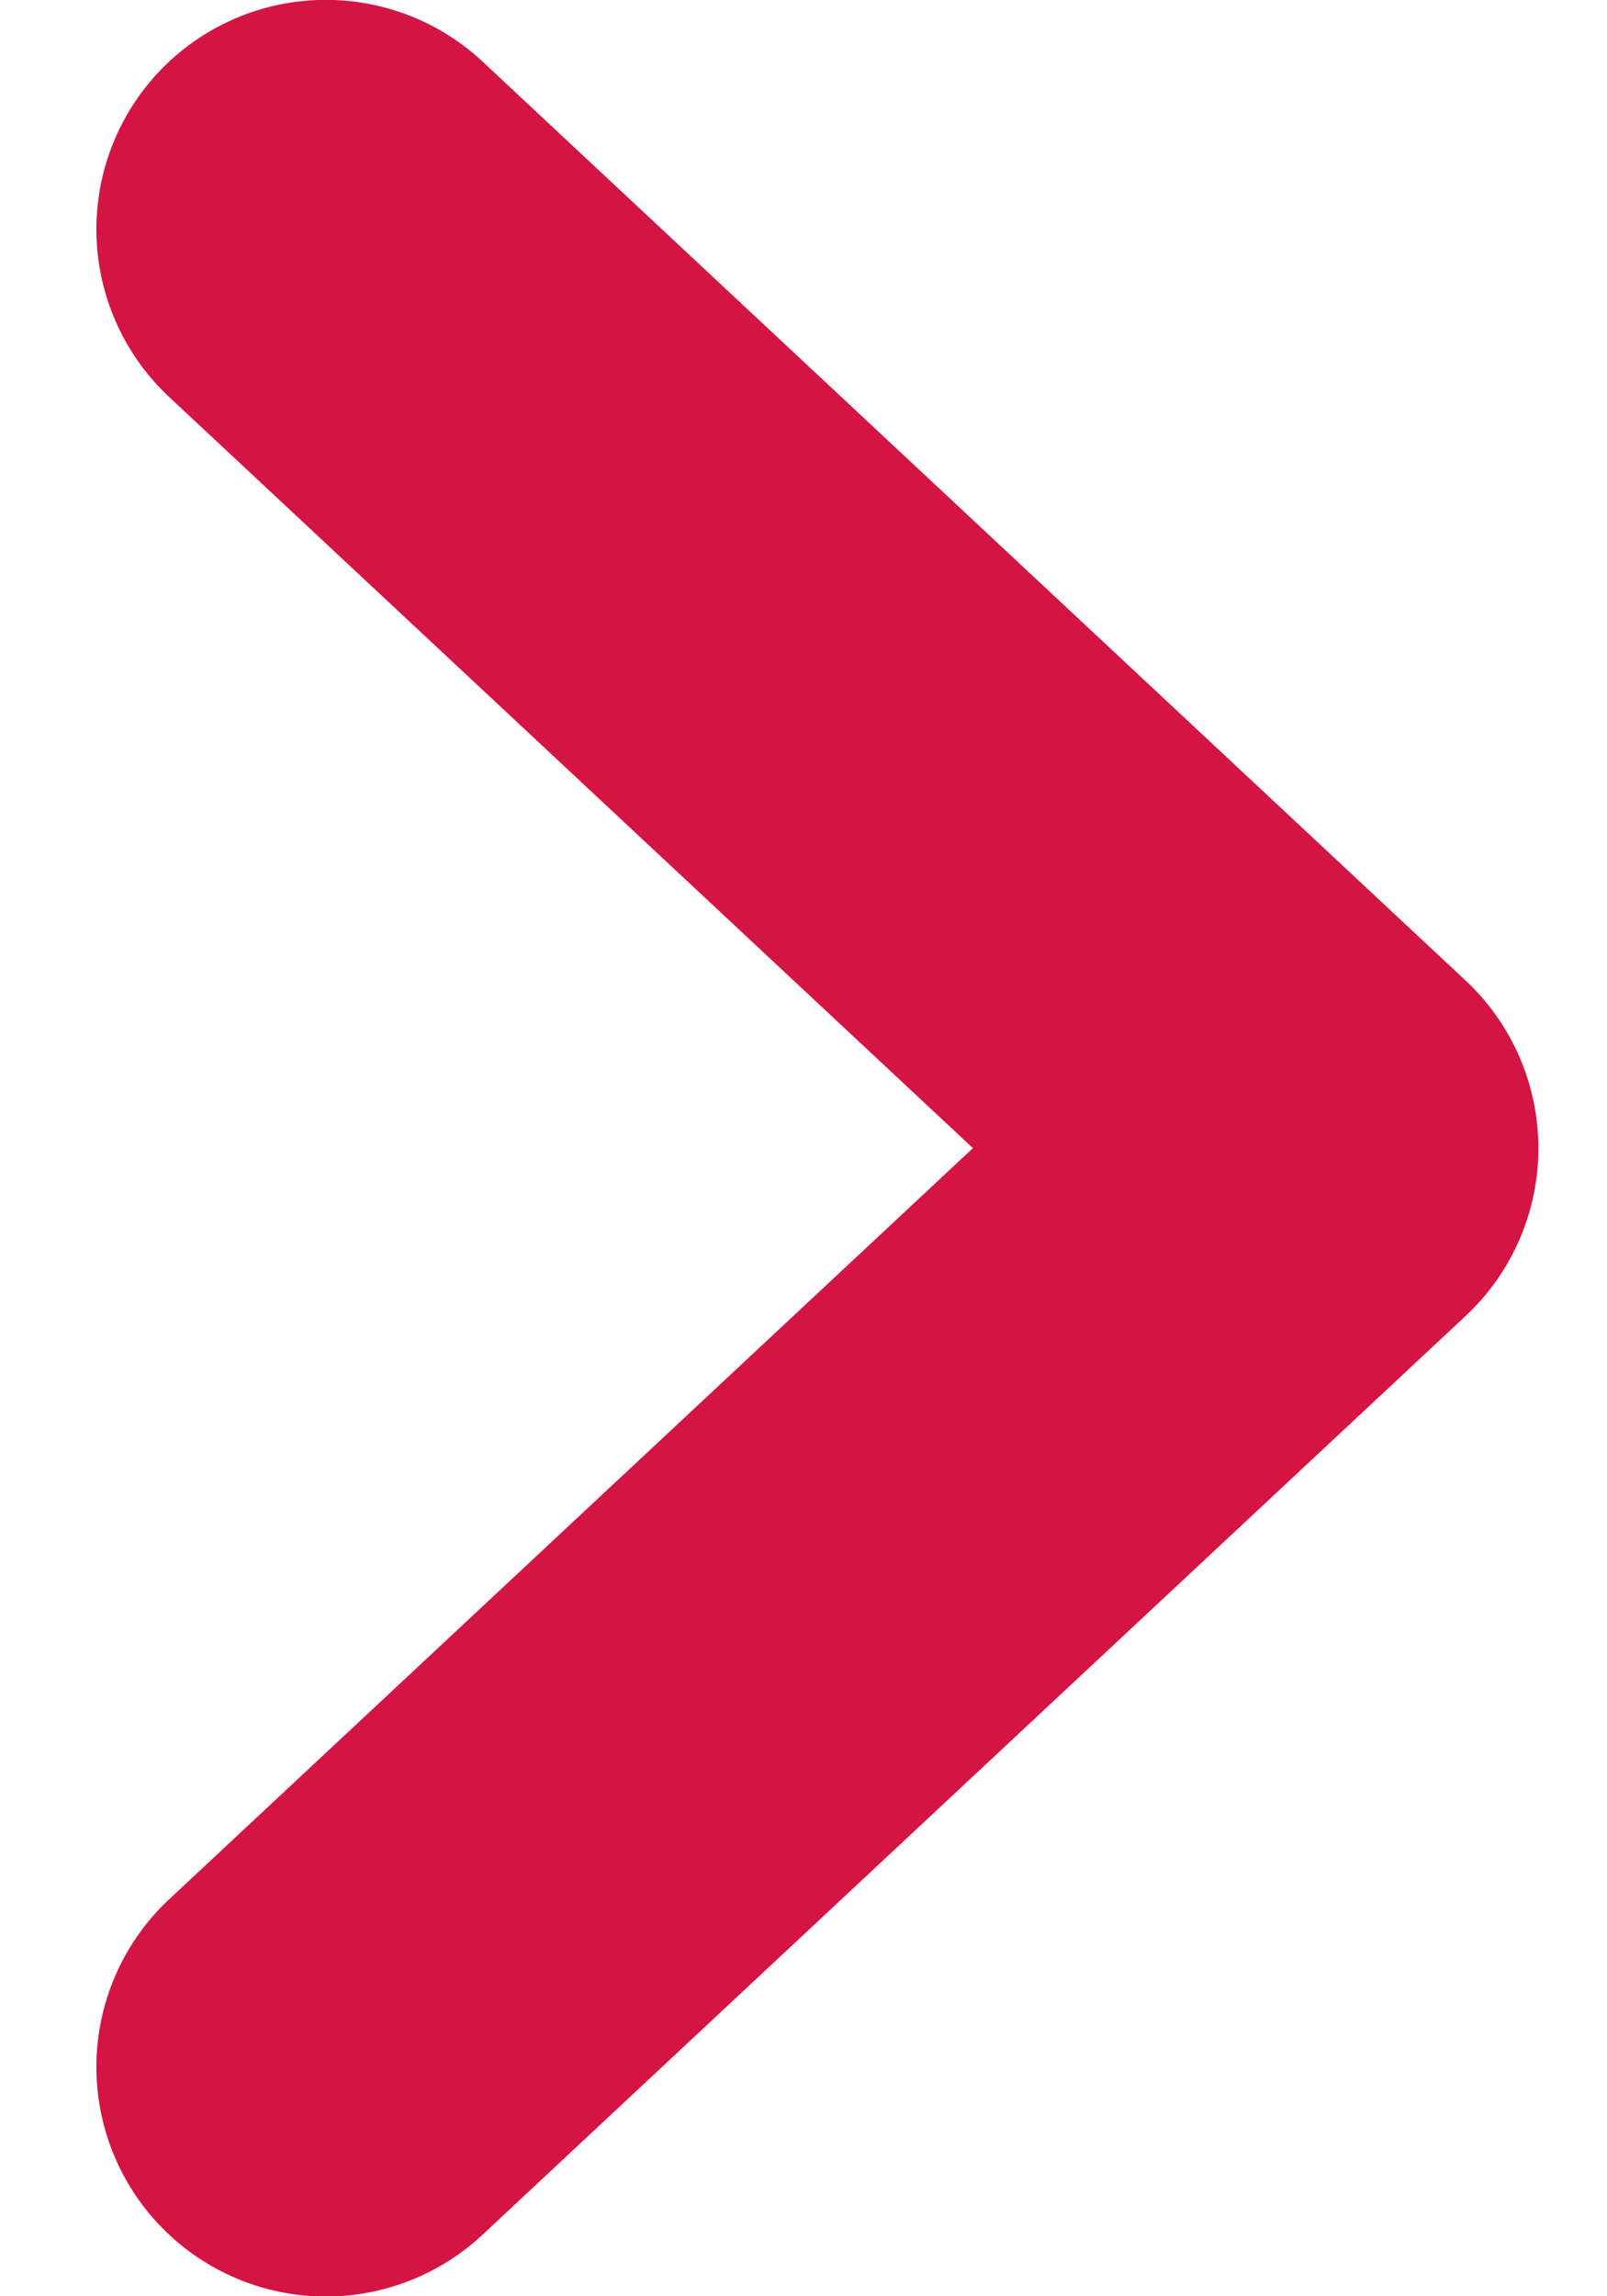 <?xml version="1.0" encoding="UTF-8" standalone="no"?>
<svg
   width="7"
   height="10"
   viewBox="0 0 7 10"
   fill="none"
   version="1.1"
   id="svg19"
   sodipodi:docname="Vector 1.svg"
   inkscape:version="1.2.1 (9c6d41e410, 2022-07-14)"
   xmlns:inkscape="http://www.inkscape.org/namespaces/inkscape"
   xmlns:sodipodi="http://sodipodi.sourceforge.net/DTD/sodipodi-0.dtd"
   xmlns="http://www.w3.org/2000/svg"
   xmlns:svg="http://www.w3.org/2000/svg">
  <defs
     id="defs23" />
  <sodipodi:namedview
     id="namedview21"
     pagecolor="#ffffff"
     bordercolor="#000000"
     borderopacity="0.25"
     inkscape:showpageshadow="2"
     inkscape:pageopacity="0.0"
     inkscape:pagecheckerboard="0"
     inkscape:deskcolor="#d1d1d1"
     showgrid="false"
     inkscape:zoom="77.5"
     inkscape:cx="3.4967742"
     inkscape:cy="5"
     inkscape:window-width="1920"
     inkscape:window-height="991"
     inkscape:window-x="-9"
     inkscape:window-y="-9"
     inkscape:window-maximized="1"
     inkscape:current-layer="svg19" />
  <path
     style="color:#000000;fill:#d41443;stroke-linecap:round;stroke-linejoin:round;-inkscape-stroke:none"
     d="M 1.387,0 A 1,1 0 0 0 0.689,0.316 1,1 0 0 0 0.738,1.73 L 4.238,5 0.738,8.27 a 1,1 0 0 0 -0.049,1.414 1,1 0 0 0 1.414,0.047 l 4.281,-4 a 1,1 0 0 0 0,-1.461 L 2.104,0.27 A 1,1 0 0 0 1.387,0 Z"
     id="path190" />
</svg>

